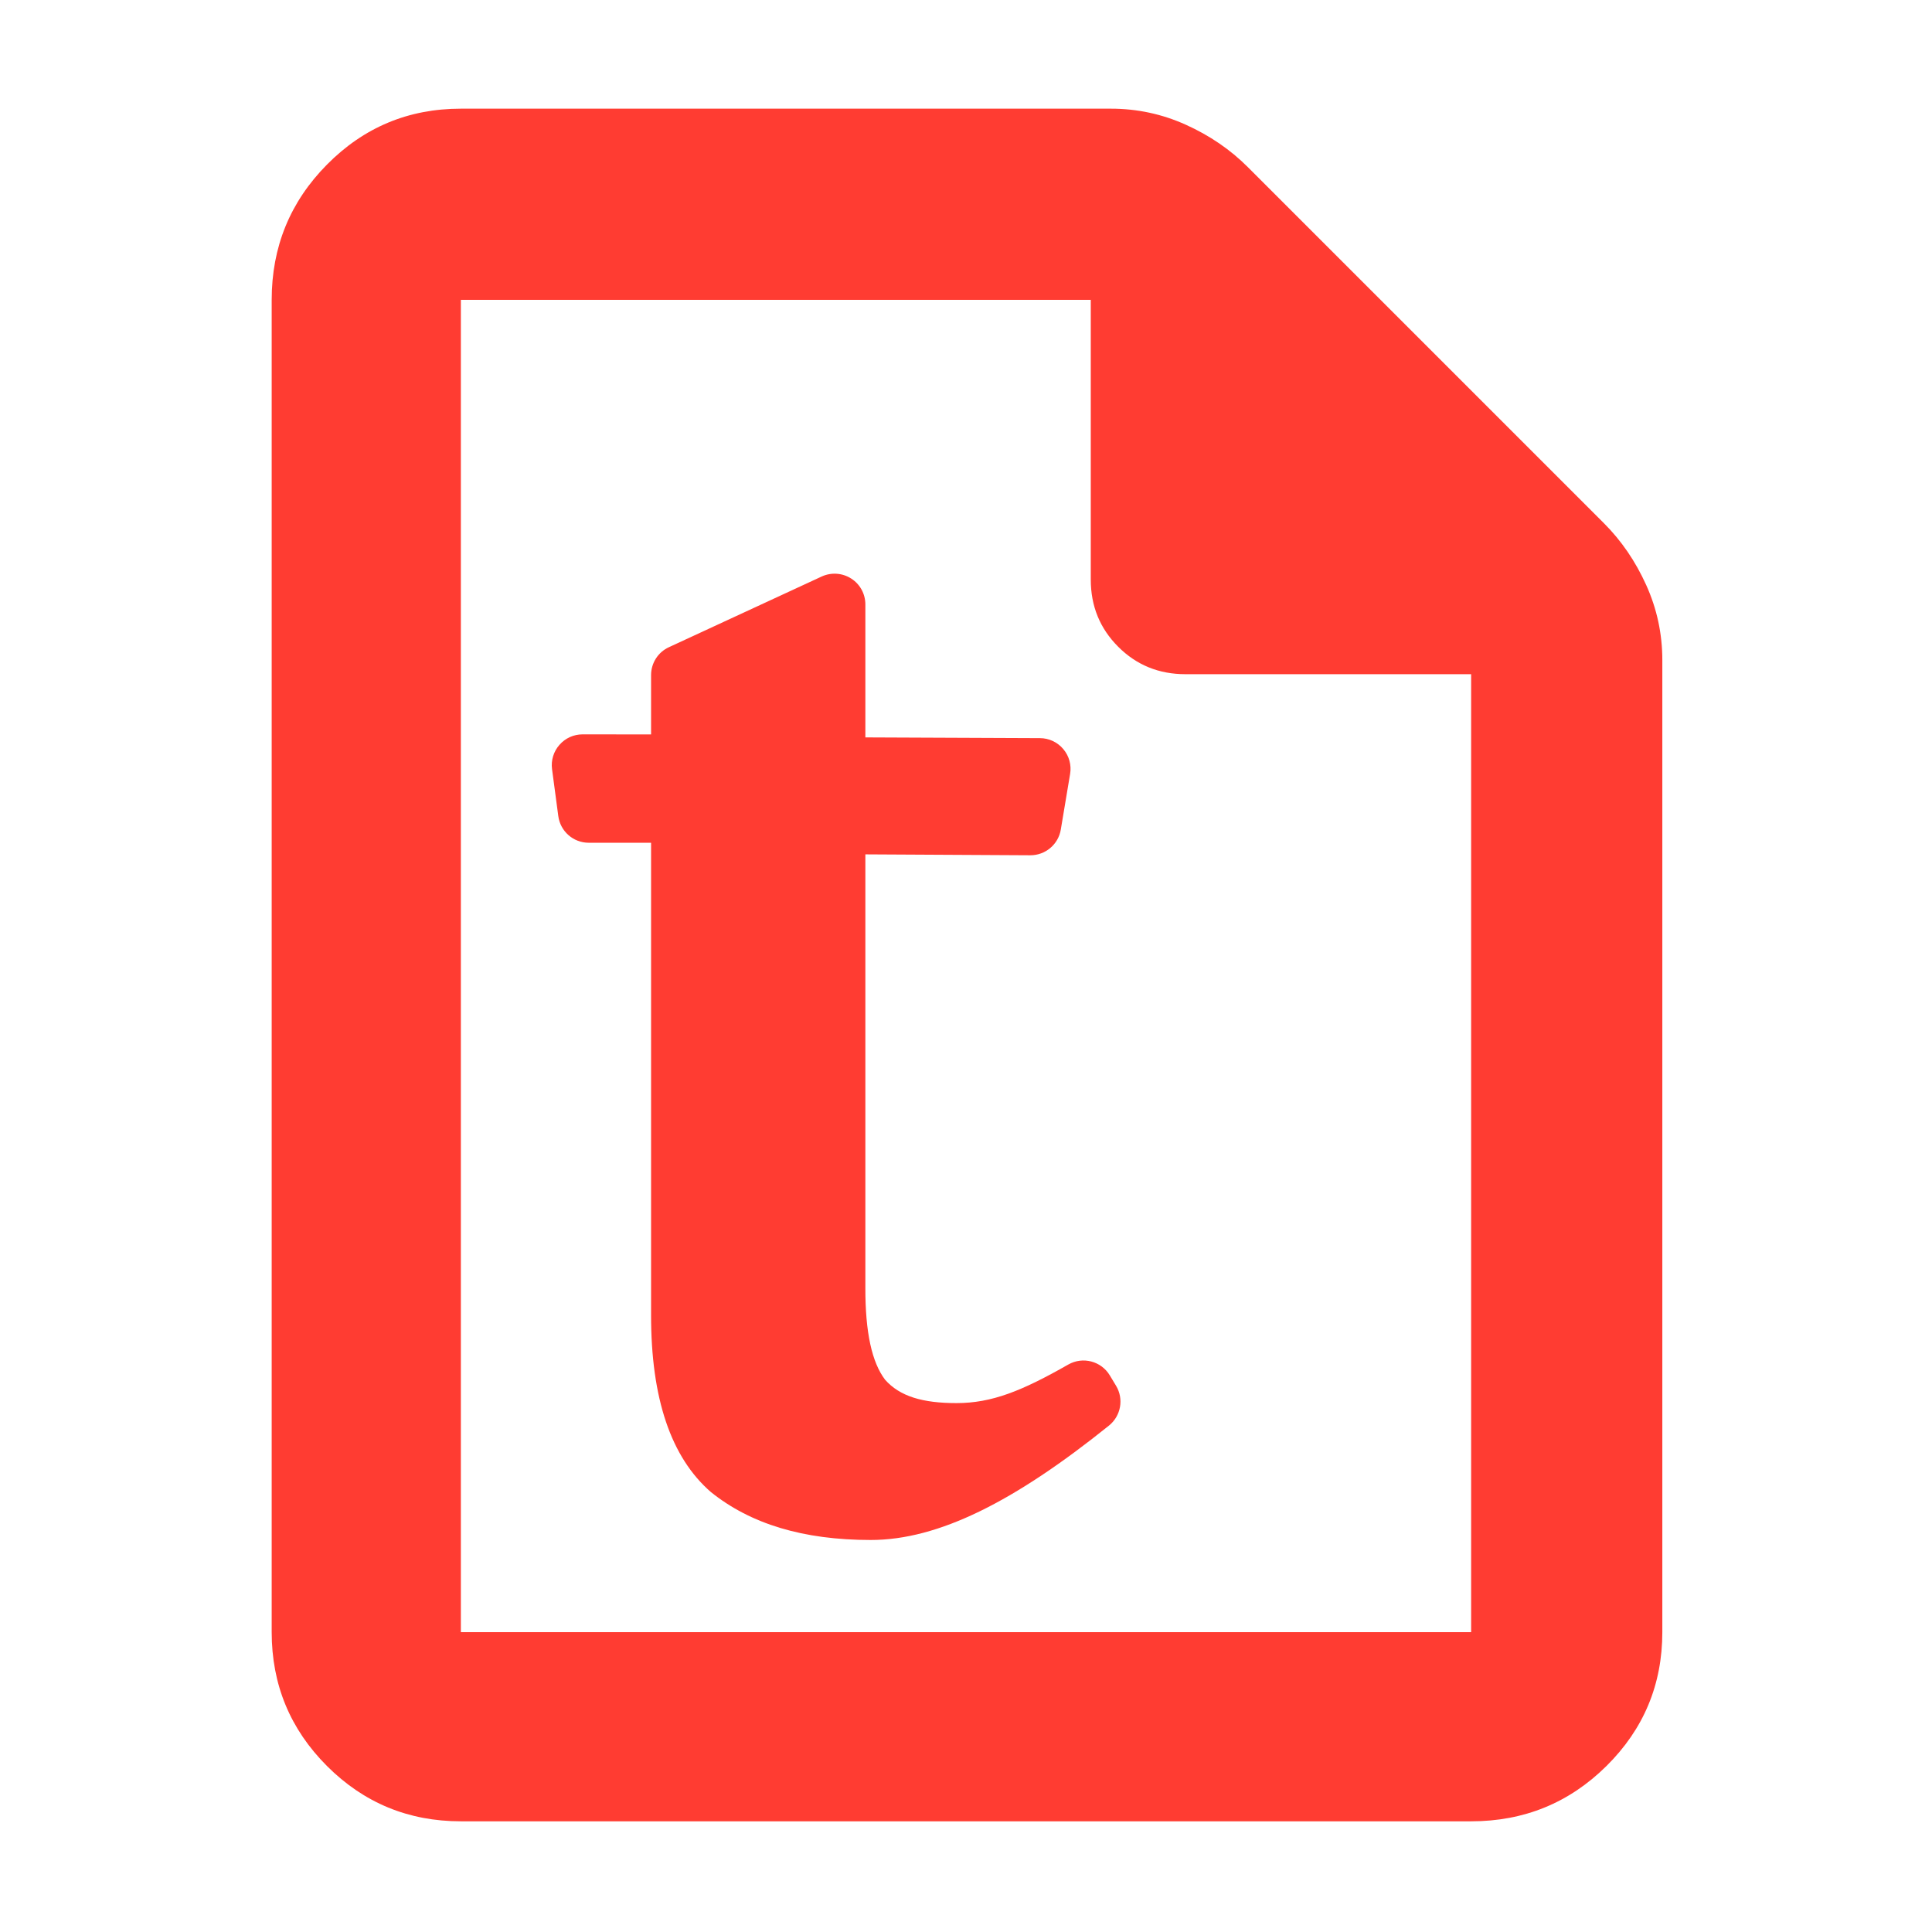 <?xml version="1.0" encoding="utf-8"?>
<svg xmlns="http://www.w3.org/2000/svg" height="48" viewBox="0 -960 960 960" width="48">
  <path fill="rgb(255, 60, 50)" d="M 229 -55 C 202.967 -55 180.793 -64.157 162.48 -82.47 C 144.16 -100.79 135 -122.967 135 -149 L 135 -811 C 135 -837.307 144.16 -859.717 162.48 -878.23 C 180.793 -896.743 202.967 -906 229 -906 L 552 -906 C 565.04 -906 577.467 -903.333 589.28 -898 C 601.093 -892.667 611.333 -885.667 620 -877 L 797 -700 C 805.667 -691.333 812.667 -681.093 818 -669.28 C 823.333 -657.467 826 -645.04 826 -632 L 826 -149 C 826 -122.967 816.743 -100.79 798.23 -82.47 C 779.717 -64.157 757.307 -55 731 -55 Z M 542 -672 L 542 -811 L 229 -811 L 229 -149 L 731 -149 L 731 -625 L 589 -625 C 575.833 -625 564.71 -629.543 555.63 -638.63 C 546.543 -647.71 542 -658.833 542 -672 Z M 429.993 -320.25 C 429.936 -297.73 433.289 -283.07 439.747 -274.48 C 447.09 -266.12 458.504 -262.81 475.264 -262.81 C 492.888 -262.81 507.825 -268.87 530.846 -281.98 C 538.048 -286.08 547.196 -283.67 551.459 -276.57 L 554.56 -271.42 C 558.499 -264.9 557.002 -256.47 551.071 -251.66 C 504.083 -213.89 466.376 -194.79 432.681 -194.79 C 399.123 -194.79 372.974 -202.74 353.217 -218.62 C 333.459 -235.8 323.46 -265.02 323.514 -306.69 L 323.514 -541.24 L 292.537 -541.24 C 284.867 -541.24 278.407 -546.92 277.41 -554.52 L 274.305 -577.82 C 273.726 -582.19 275.084 -586.61 277.993 -589.89 C 280.901 -593.22 285.058 -595.1 289.49 -595.1 L 323.514 -595.07 L 323.514 -624.55 C 323.514 -630.51 326.973 -635.95 332.382 -638.41 L 408.305 -673.54 C 413.06 -675.71 418.577 -675.33 422.953 -672.52 C 427.337 -669.75 429.993 -664.9 429.993 -659.67 L 429.993 -593.59 L 516.741 -593.22 C 521.205 -593.22 525.467 -591.23 528.354 -587.78 C 531.257 -584.35 532.48 -579.8 531.729 -575.43 L 527.103 -547.77 C 525.862 -540.37 519.43 -535 511.955 -535.02 L 429.993 -535.47 Z"/>
</svg>